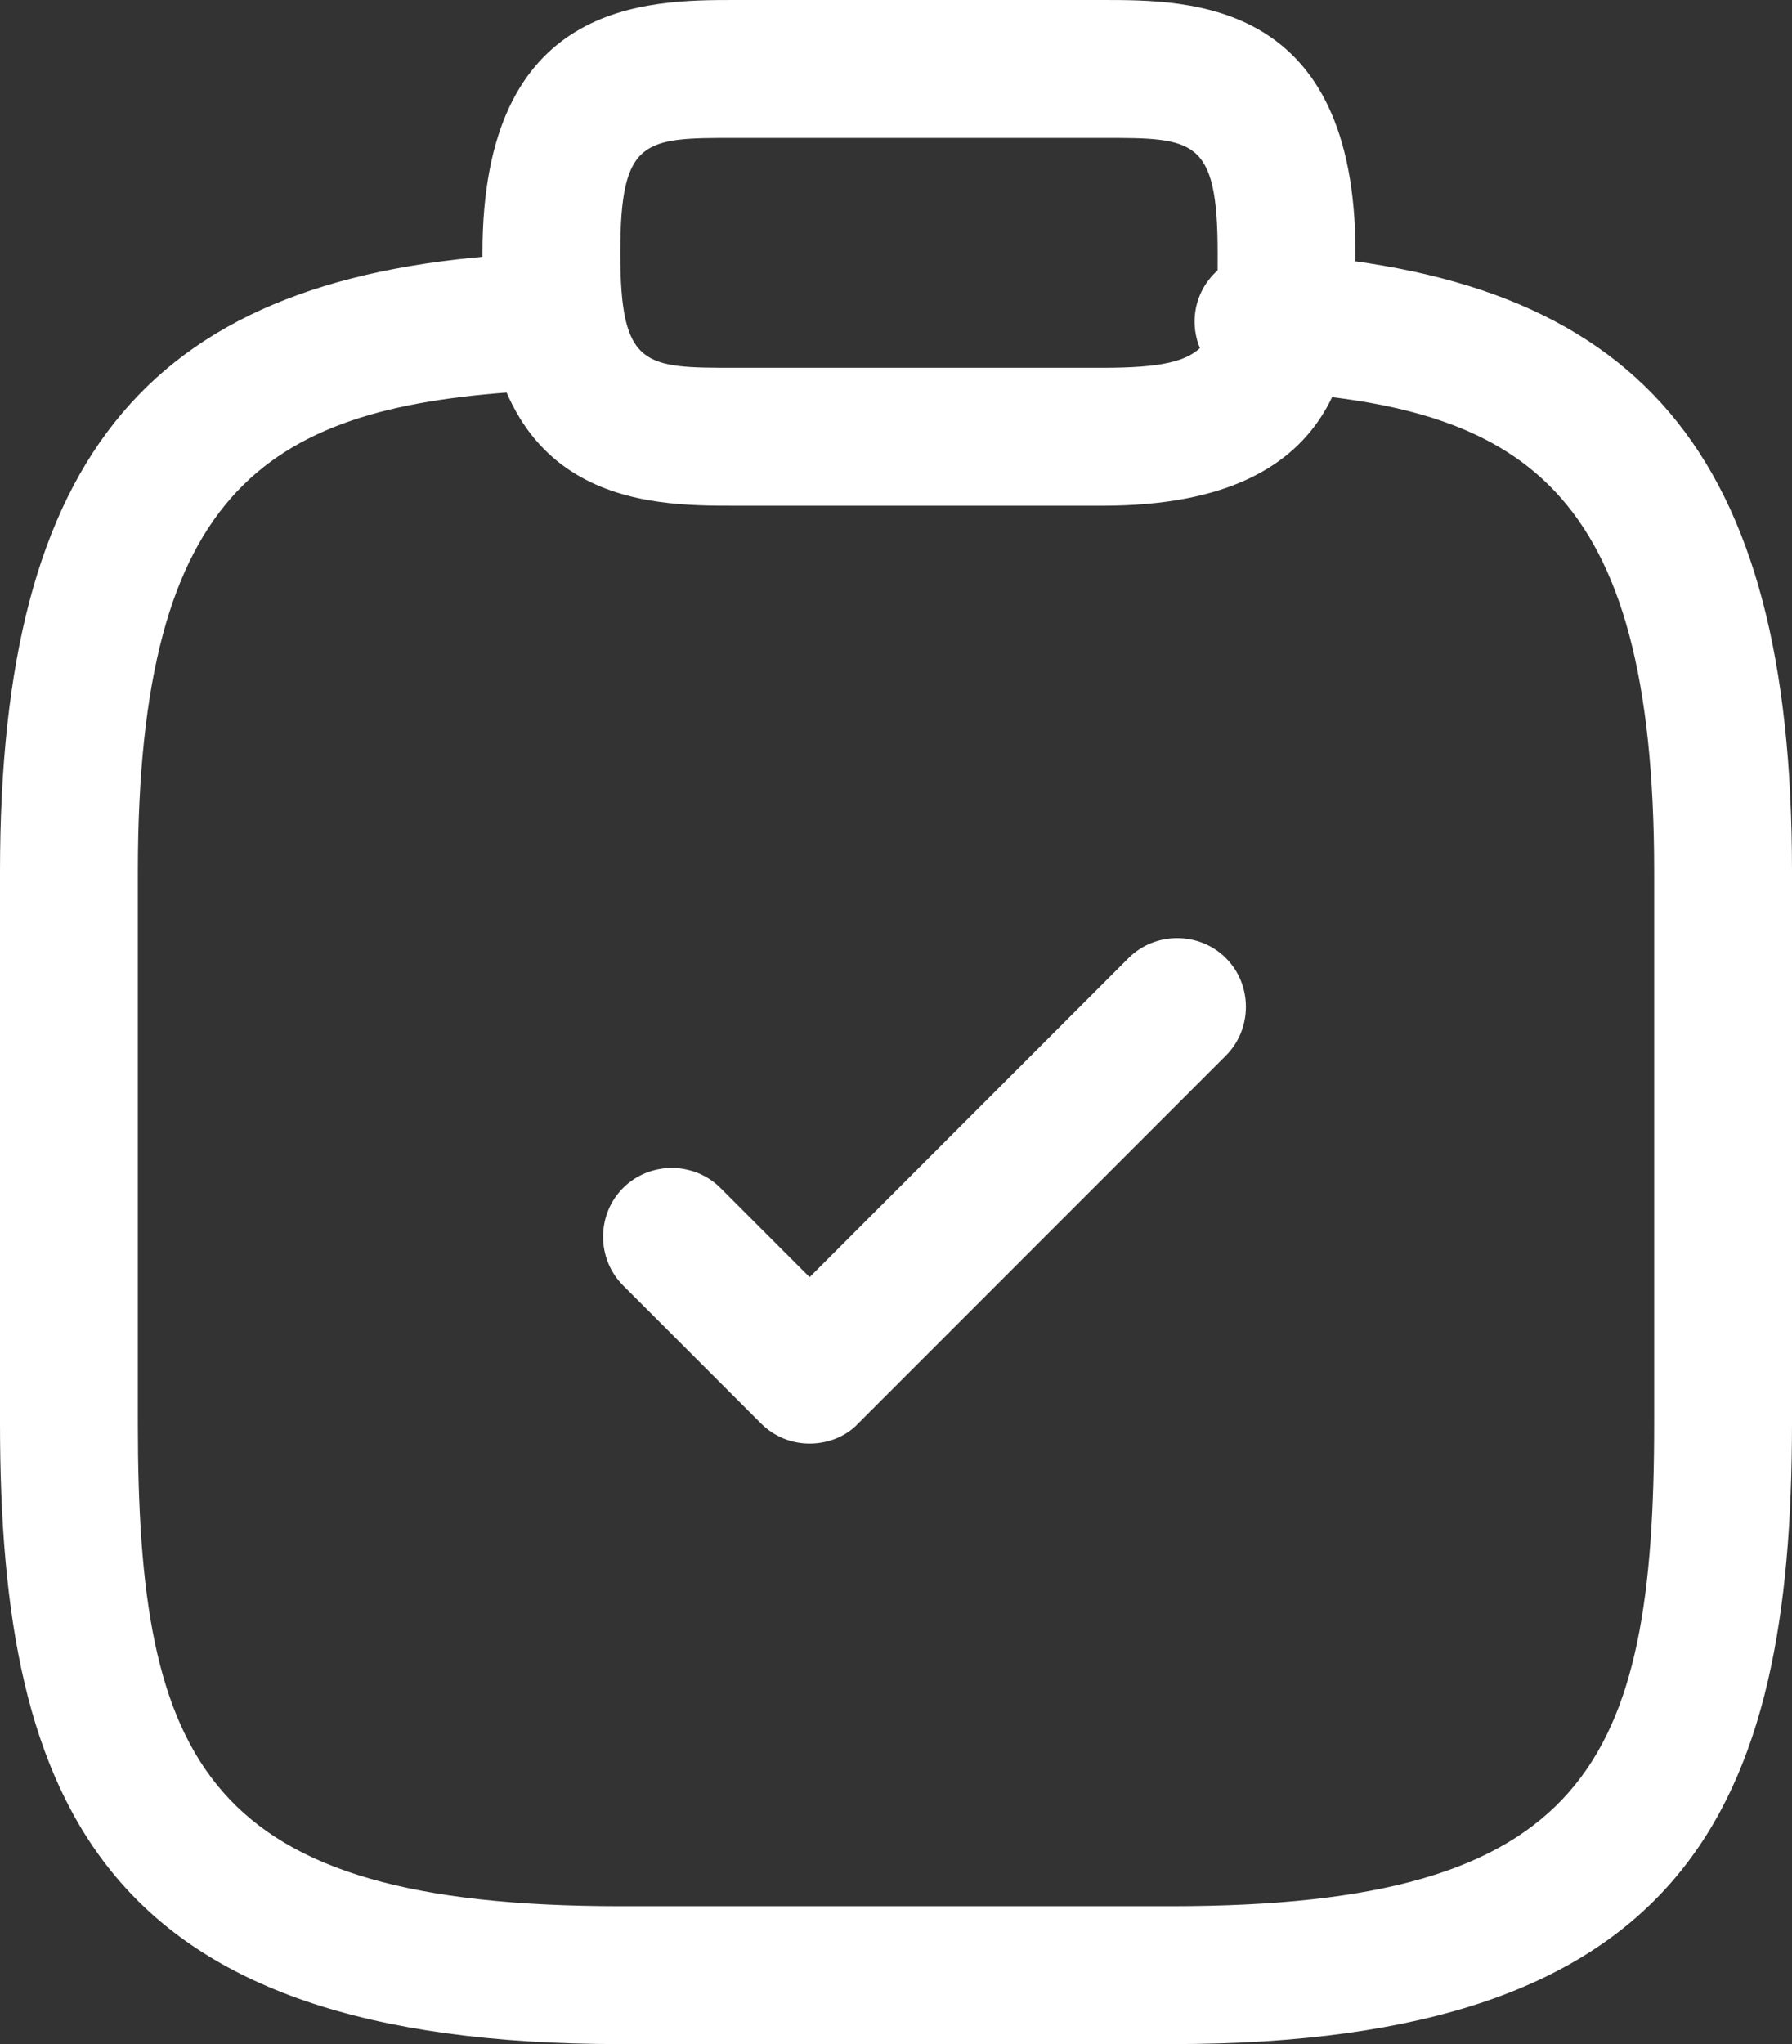 <svg fill="none" xmlns="http://www.w3.org/2000/svg" viewBox="2 1.25 19.5 22.23"><rect x="2" y="1.25" width="19.5" height="22.23" fill="#333333" stroke="none"/> <path d="M10.81 16.95C10.62 16.95 10.43 16.88 10.28 16.73L8.78 15.23C8.49 14.94 8.49 14.46 8.78 14.17C9.07 13.88 9.55 13.88 9.84 14.17L10.81 15.14L14.28 11.67C14.57 11.38 15.05 11.38 15.34 11.67C15.63 11.96 15.63 12.44 15.34 12.73L11.34 16.73C11.2 16.88 11 16.95 10.81 16.95Z" fill="white"/> <path d="M14 6.75H10C9.04 6.75 7.25 6.75 7.25 4C7.25 1.25 9.04 1.25 10 1.25H14C14.96 1.25 16.75 1.25 16.75 4C16.75 4.96 16.75 6.75 14 6.75ZM10 2.75C9.01 2.75 8.75 2.75 8.75 4C8.75 5.25 9.01 5.25 10 5.25H14C15.25 5.25 15.25 4.99 15.25 4C15.25 2.75 14.99 2.75 14 2.75H10Z" fill="white"/> <path d="M14.75 23.481H8.75C3.13 23.481 2 20.901 2 16.731V10.731C2 6.171 3.65 4.221 7.71 4.011C8.12 3.991 8.48 4.301 8.5 4.721C8.52 5.141 8.2 5.481 7.79 5.501C4.95 5.661 3.5 6.511 3.5 10.731V16.731C3.5 20.431 4.23 21.981 8.75 21.981H14.75C19.27 21.981 20 20.431 20 16.731V10.731C20 6.511 18.55 5.661 15.71 5.501C15.3 5.481 14.98 5.121 15 4.711C15.02 4.301 15.37 3.981 15.79 4.001C19.85 4.221 21.5 6.171 21.5 10.721V16.721C21.5 20.901 20.37 23.481 14.75 23.481Z" fill="white"/> </svg>